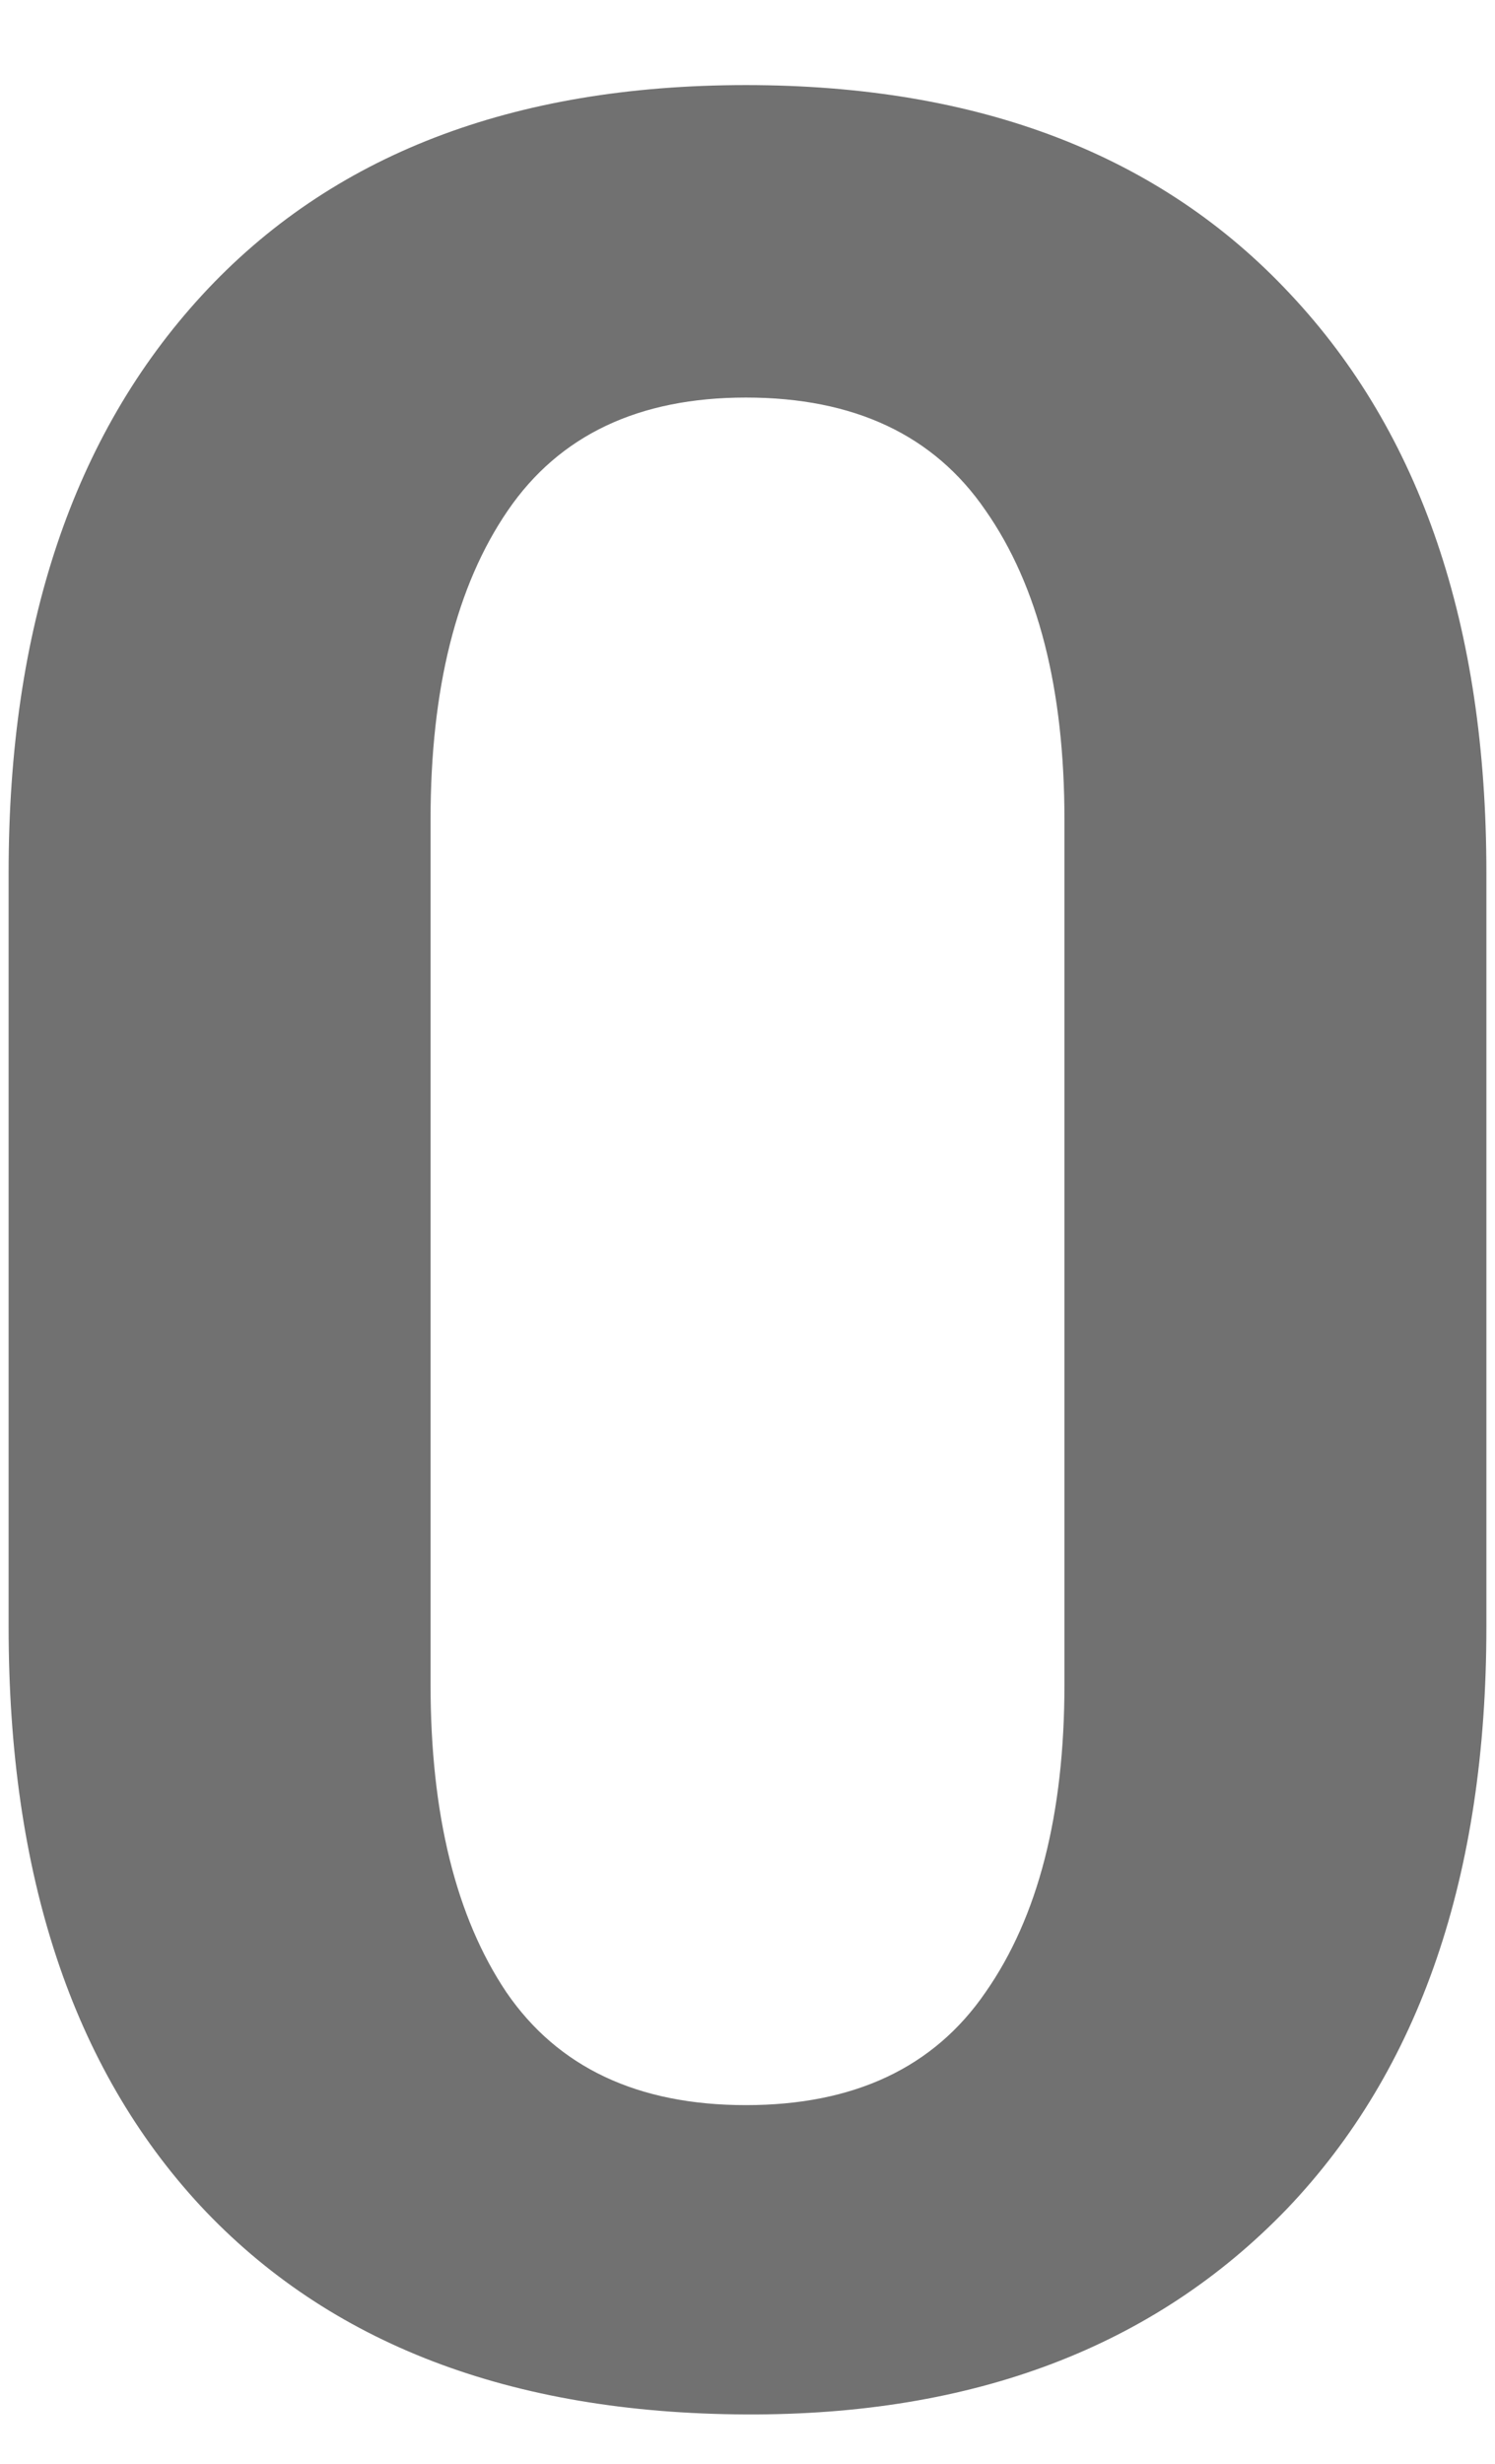 <svg width="17" height="28" viewBox="0 0 17 28" fill="none" xmlns="http://www.w3.org/2000/svg">
<path d="M0.098 18.492V9.914C0.098 7.137 0.83 4.951 2.295 3.357C3.76 1.764 5.822 0.967 8.482 0.967C11.131 0.967 13.193 1.758 14.67 3.34C16.158 4.922 16.902 7.113 16.902 9.914V18.492C16.902 21.316 16.146 23.52 14.635 25.102C13.123 26.672 11.072 27.451 8.482 27.439C5.811 27.428 3.742 26.637 2.277 25.066C0.824 23.496 0.098 21.305 0.098 18.492ZM4.896 19.143C4.896 20.619 5.184 21.785 5.758 22.641C6.344 23.496 7.252 23.924 8.482 23.924C9.713 23.924 10.621 23.496 11.207 22.641C11.805 21.785 12.104 20.619 12.104 19.143V9.316C12.104 7.828 11.805 6.656 11.207 5.801C10.621 4.945 9.713 4.518 8.482 4.518C7.264 4.518 6.361 4.945 5.775 5.801C5.189 6.656 4.896 7.828 4.896 9.316V19.143Z" fill="#717171"/>
</svg>
